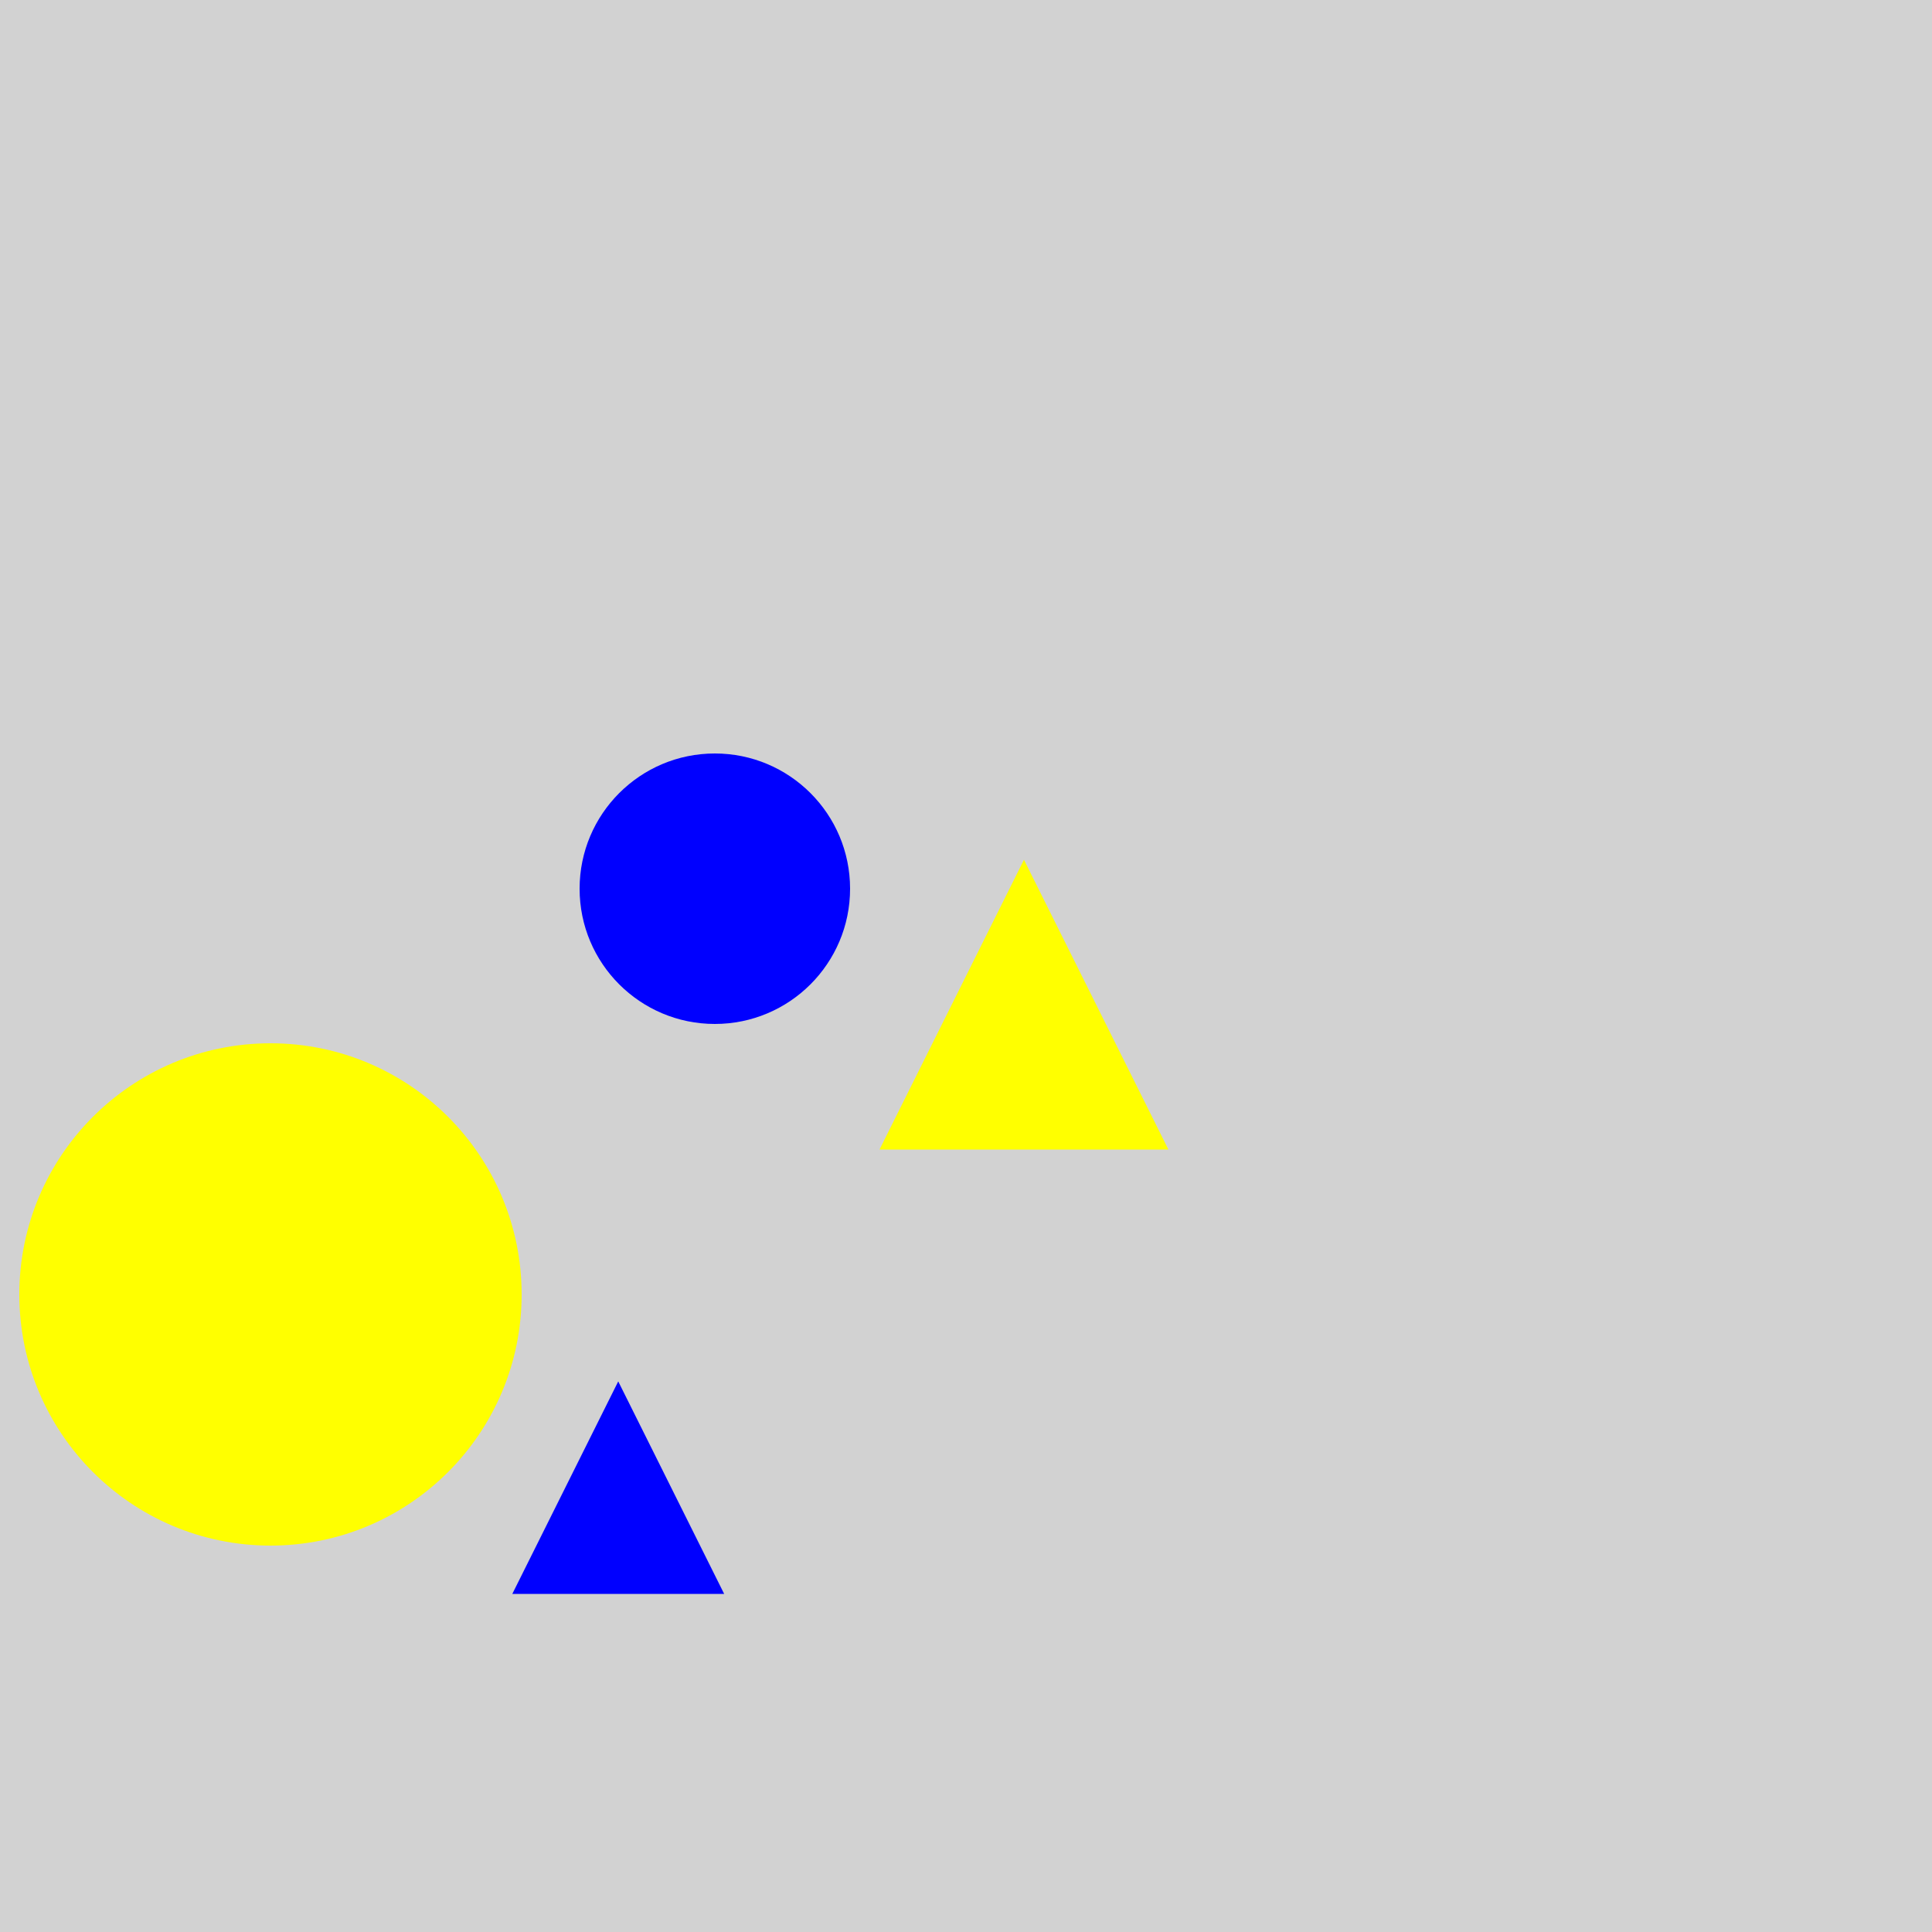 <?xml version="1.0" encoding="utf-8" ?>
<svg baseProfile="full" height="600" version="1.1" viewBox="0,0,100,100" width="600" xmlns="http://www.w3.org/2000/svg" xmlns:ev="http://www.w3.org/2001/xml-events" xmlns:xlink="http://www.w3.org/1999/xlink"><defs /><rect fill="rgb(210, 210, 210)" height="100" width="100" x="0" y="0" /><circle cx="37.0" cy="46.0" fill="rgb(0, 0, 255)" r="7" /><polygon fill="rgb(255, 255, 0)" points="53.0,44.5 45.524,59.5 60.476,59.5" /><polygon fill="rgb(0, 0, 255)" points="32.0,71.5 26.517,82.5 37.483,82.5" /><circle cx="14" cy="67.0" fill="rgb(255, 255, 0)" r="13.0" /></svg>